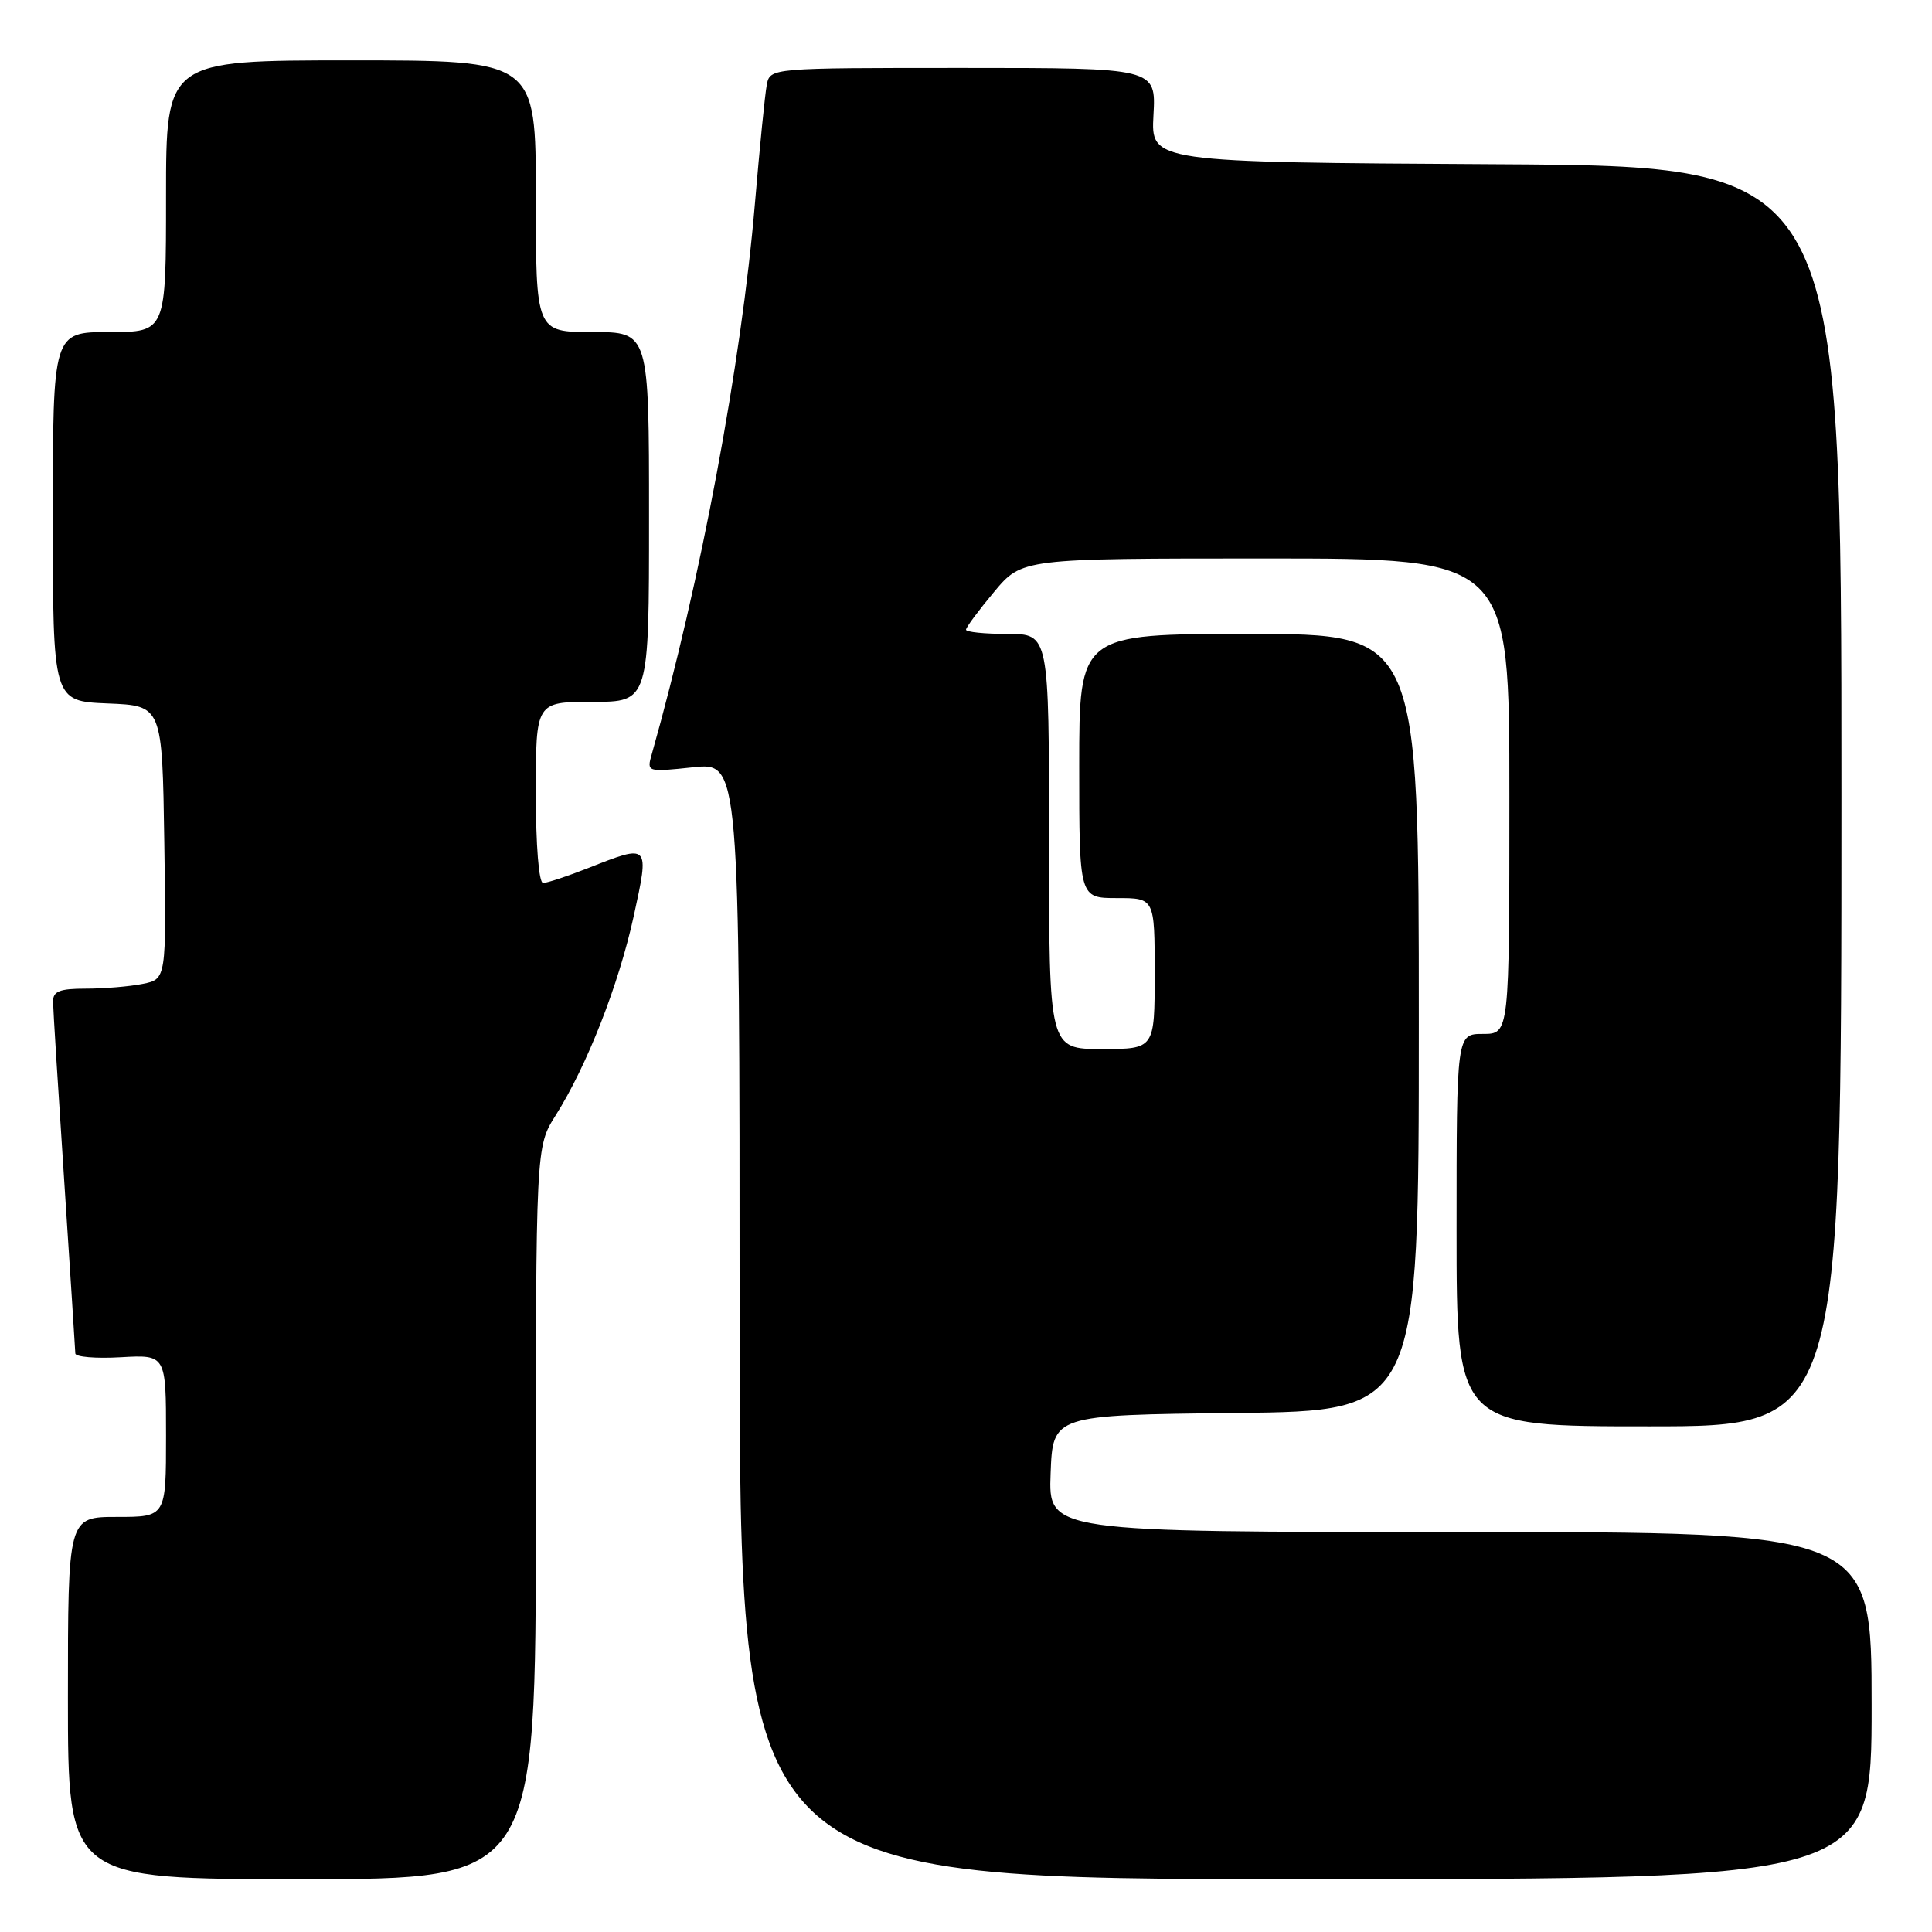 <?xml version="1.0" encoding="UTF-8" standalone="no"?>
<!DOCTYPE svg PUBLIC "-//W3C//DTD SVG 1.1//EN" "http://www.w3.org/Graphics/SVG/1.1/DTD/svg11.dtd" >
<svg xmlns="http://www.w3.org/2000/svg" xmlns:xlink="http://www.w3.org/1999/xlink" version="1.1" viewBox="0 0 256 256">
 <g >
 <path fill="currentColor"
d=" M 71.00 200.48 C 71.00 151.96 71.00 151.96 73.61 147.82 C 77.77 141.24 81.98 130.49 83.97 121.40 C 86.07 111.79 86.09 111.81 78.00 115.00 C 75.21 116.10 72.49 117.00 71.96 117.00 C 71.40 117.00 71.00 112.03 71.00 105.00 C 71.00 93.00 71.00 93.00 78.50 93.00 C 86.00 93.00 86.00 93.00 86.00 68.50 C 86.00 44.00 86.00 44.00 78.50 44.00 C 71.00 44.00 71.00 44.00 71.00 26.00 C 71.00 8.00 71.00 8.00 46.50 8.00 C 22.00 8.00 22.00 8.00 22.00 26.00 C 22.00 44.00 22.00 44.00 14.50 44.00 C 7.00 44.00 7.00 44.00 7.00 68.46 C 7.00 92.91 7.00 92.91 14.25 93.21 C 21.50 93.50 21.50 93.50 21.77 111.62 C 22.04 129.74 22.04 129.74 18.90 130.37 C 17.17 130.72 13.78 131.00 11.38 131.00 C 7.86 131.00 7.01 131.35 7.03 132.75 C 7.04 133.71 7.71 144.40 8.51 156.50 C 9.30 168.60 9.97 178.88 9.98 179.34 C 9.99 179.80 12.70 180.03 16.00 179.84 C 22.00 179.50 22.00 179.50 22.00 190.25 C 22.00 201.00 22.00 201.00 15.50 201.00 C 9.00 201.00 9.00 201.00 9.00 225.00 C 9.00 249.00 9.00 249.00 40.00 249.00 C 71.00 249.00 71.00 249.00 71.00 200.48 Z  M 248.00 226.00 C 248.00 203.00 248.00 203.00 193.46 203.00 C 138.92 203.00 138.92 203.00 139.21 195.25 C 139.50 187.50 139.50 187.50 163.75 187.23 C 188.00 186.96 188.00 186.96 188.00 135.48 C 188.00 84.00 188.00 84.00 165.50 84.00 C 143.00 84.00 143.00 84.00 143.00 101.50 C 143.00 119.00 143.00 119.00 148.00 119.00 C 153.00 119.00 153.00 119.00 153.00 129.00 C 153.00 139.00 153.00 139.00 146.00 139.00 C 139.00 139.00 139.00 139.00 139.00 111.50 C 139.00 84.00 139.00 84.00 133.50 84.00 C 130.47 84.00 128.00 83.75 128.00 83.44 C 128.00 83.13 129.67 80.88 131.71 78.44 C 135.42 74.00 135.42 74.00 167.71 74.00 C 200.00 74.00 200.00 74.00 200.00 105.50 C 200.00 137.00 200.00 137.00 196.50 137.00 C 193.00 137.00 193.00 137.00 193.00 163.00 C 193.00 189.00 193.00 189.00 218.50 189.00 C 244.00 189.00 244.00 189.00 244.00 105.51 C 244.00 22.02 244.00 22.02 198.25 21.76 C 152.50 21.50 152.50 21.50 152.84 15.25 C 153.18 9.00 153.18 9.00 127.61 9.00 C 102.04 9.00 102.04 9.00 101.60 11.25 C 101.36 12.49 100.66 19.56 100.03 26.98 C 98.24 48.18 92.82 77.12 86.37 99.91 C 85.68 102.31 85.70 102.32 91.84 101.67 C 98.00 101.03 98.00 101.03 98.00 175.02 C 98.00 249.00 98.00 249.00 173.00 249.00 C 248.00 249.00 248.00 249.00 248.00 226.00 Z "/>
</g>
</svg>